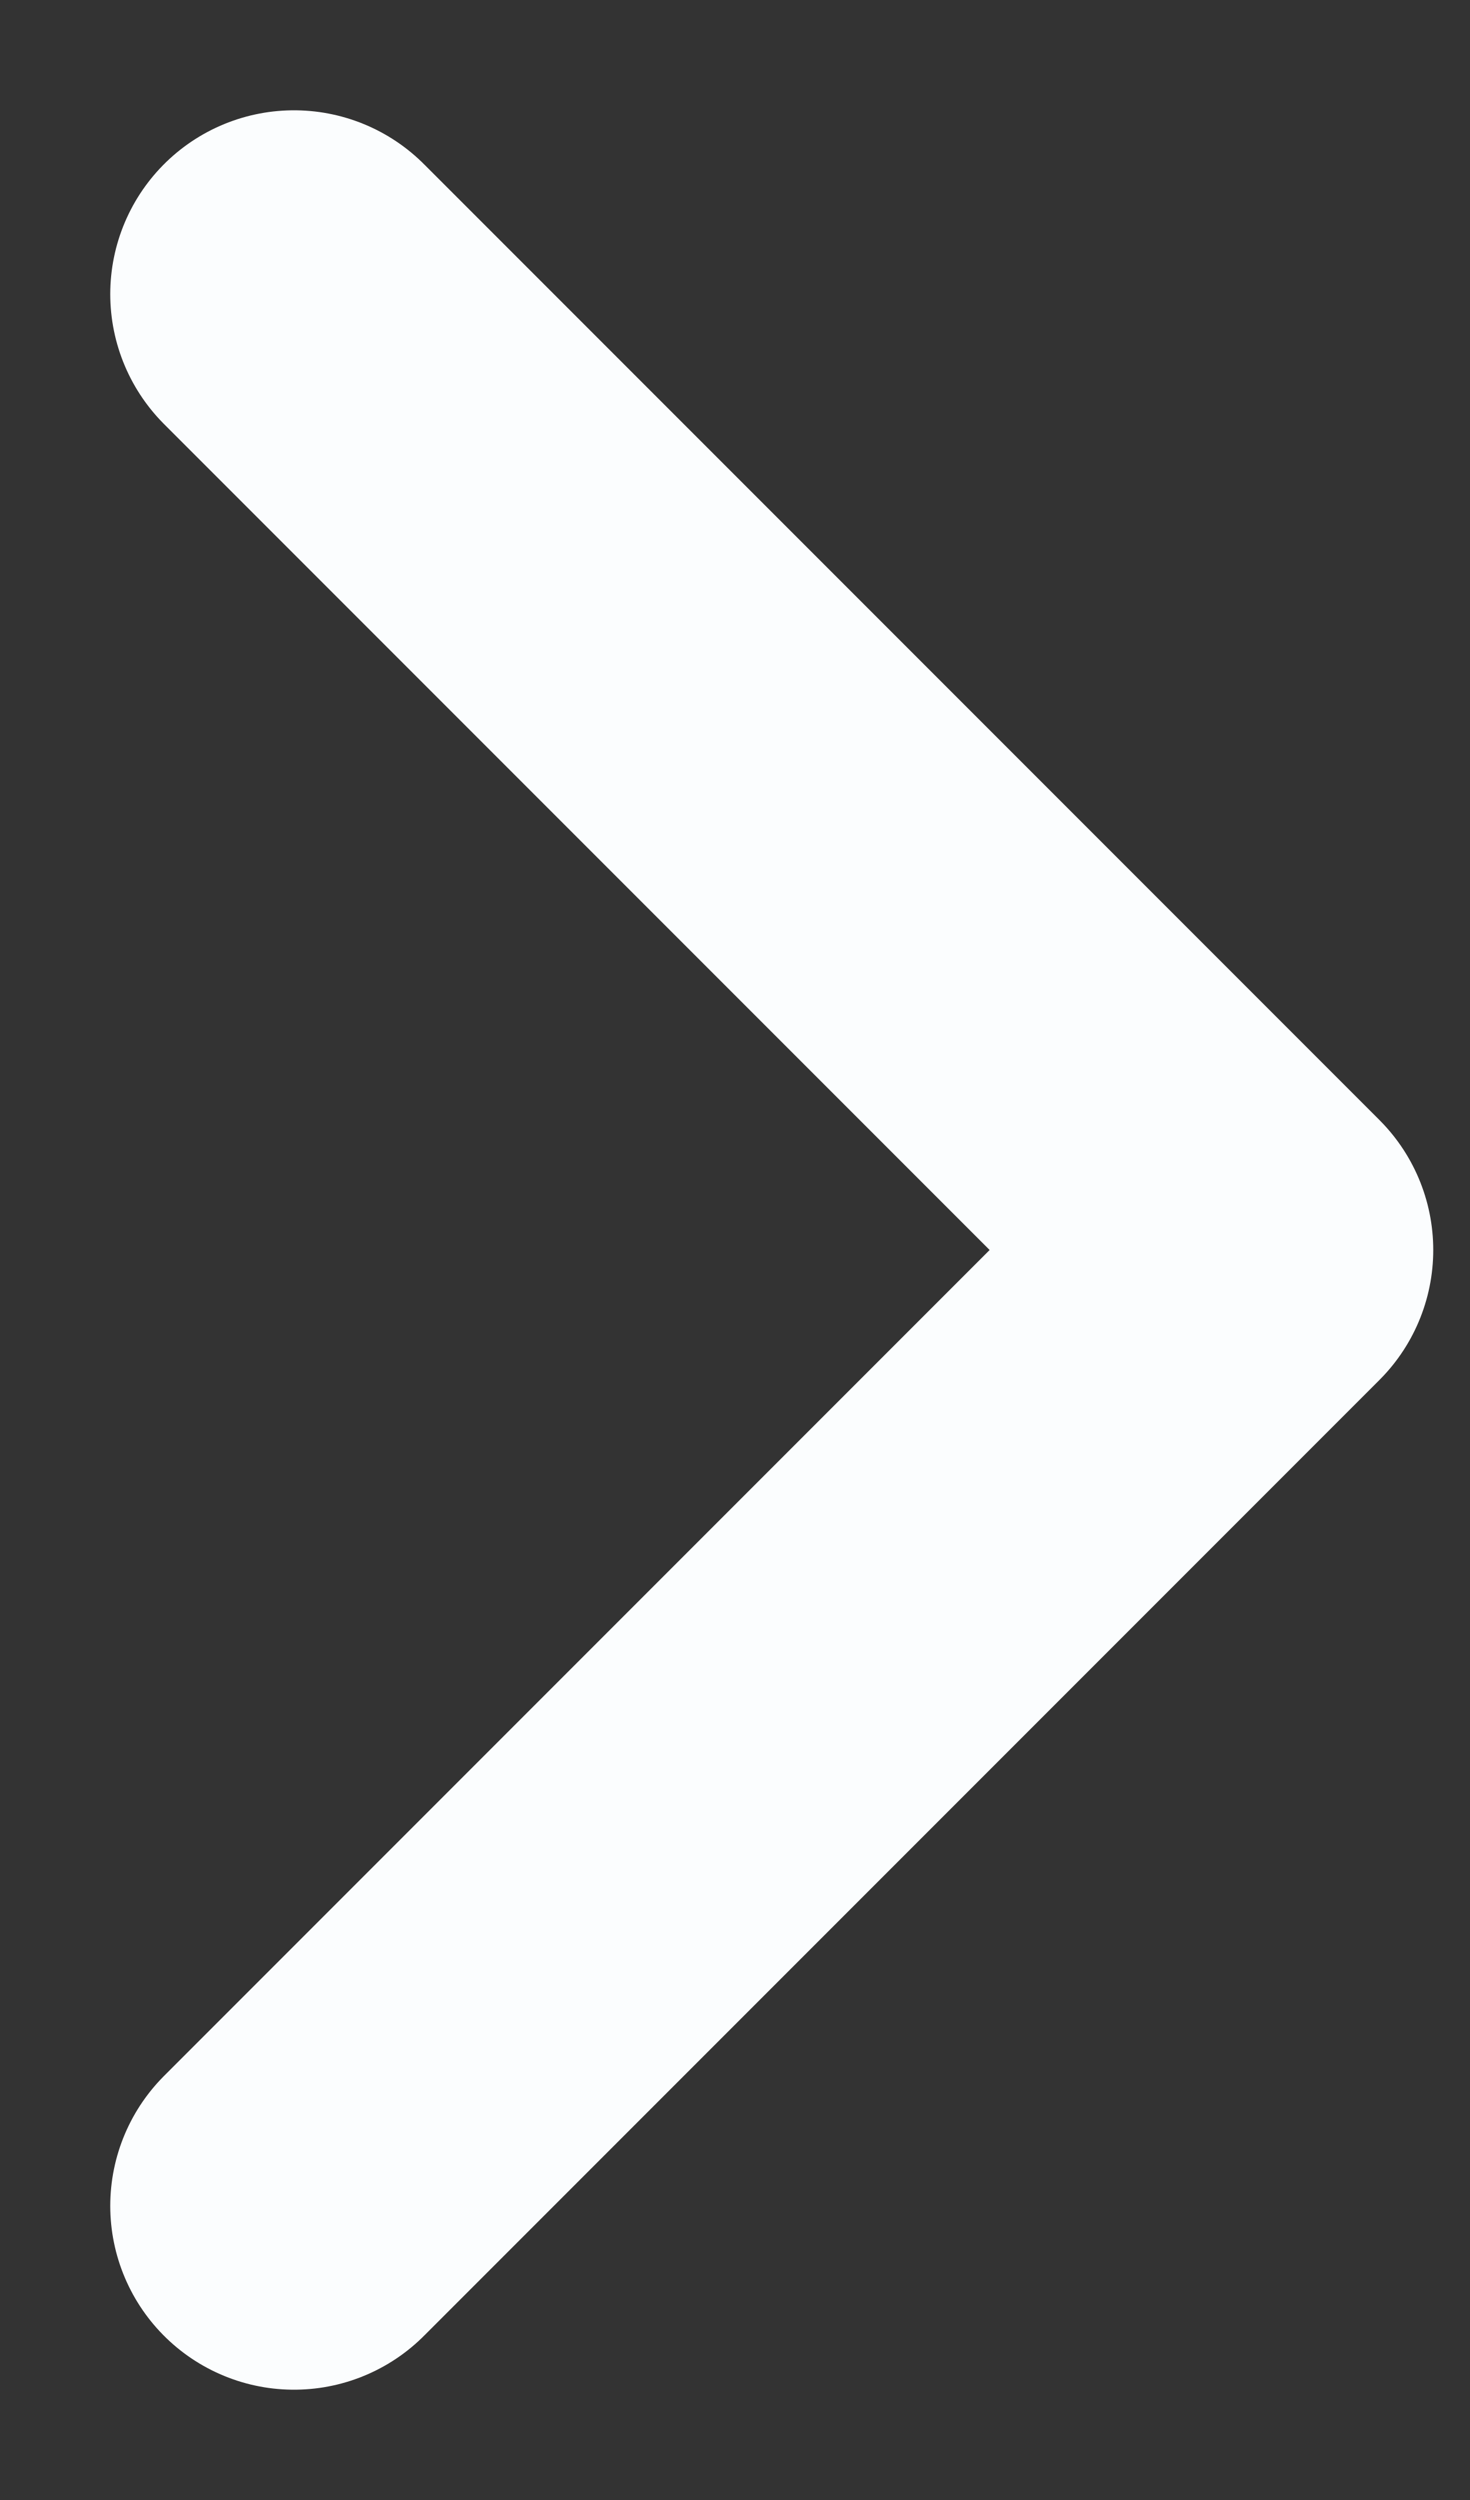 <svg width="10" height="17" viewBox="0 0 10 17" fill="none" xmlns="http://www.w3.org/2000/svg">
<rect x="0" y="0" width="10" height="17" fill="#333333" stroke="none"/>
<path d="M2 2L8.5 8.5L2 15" stroke="#FBFDFE" stroke-width="2.5" stroke-linecap="round" stroke-linejoin="round"/>
</svg>
